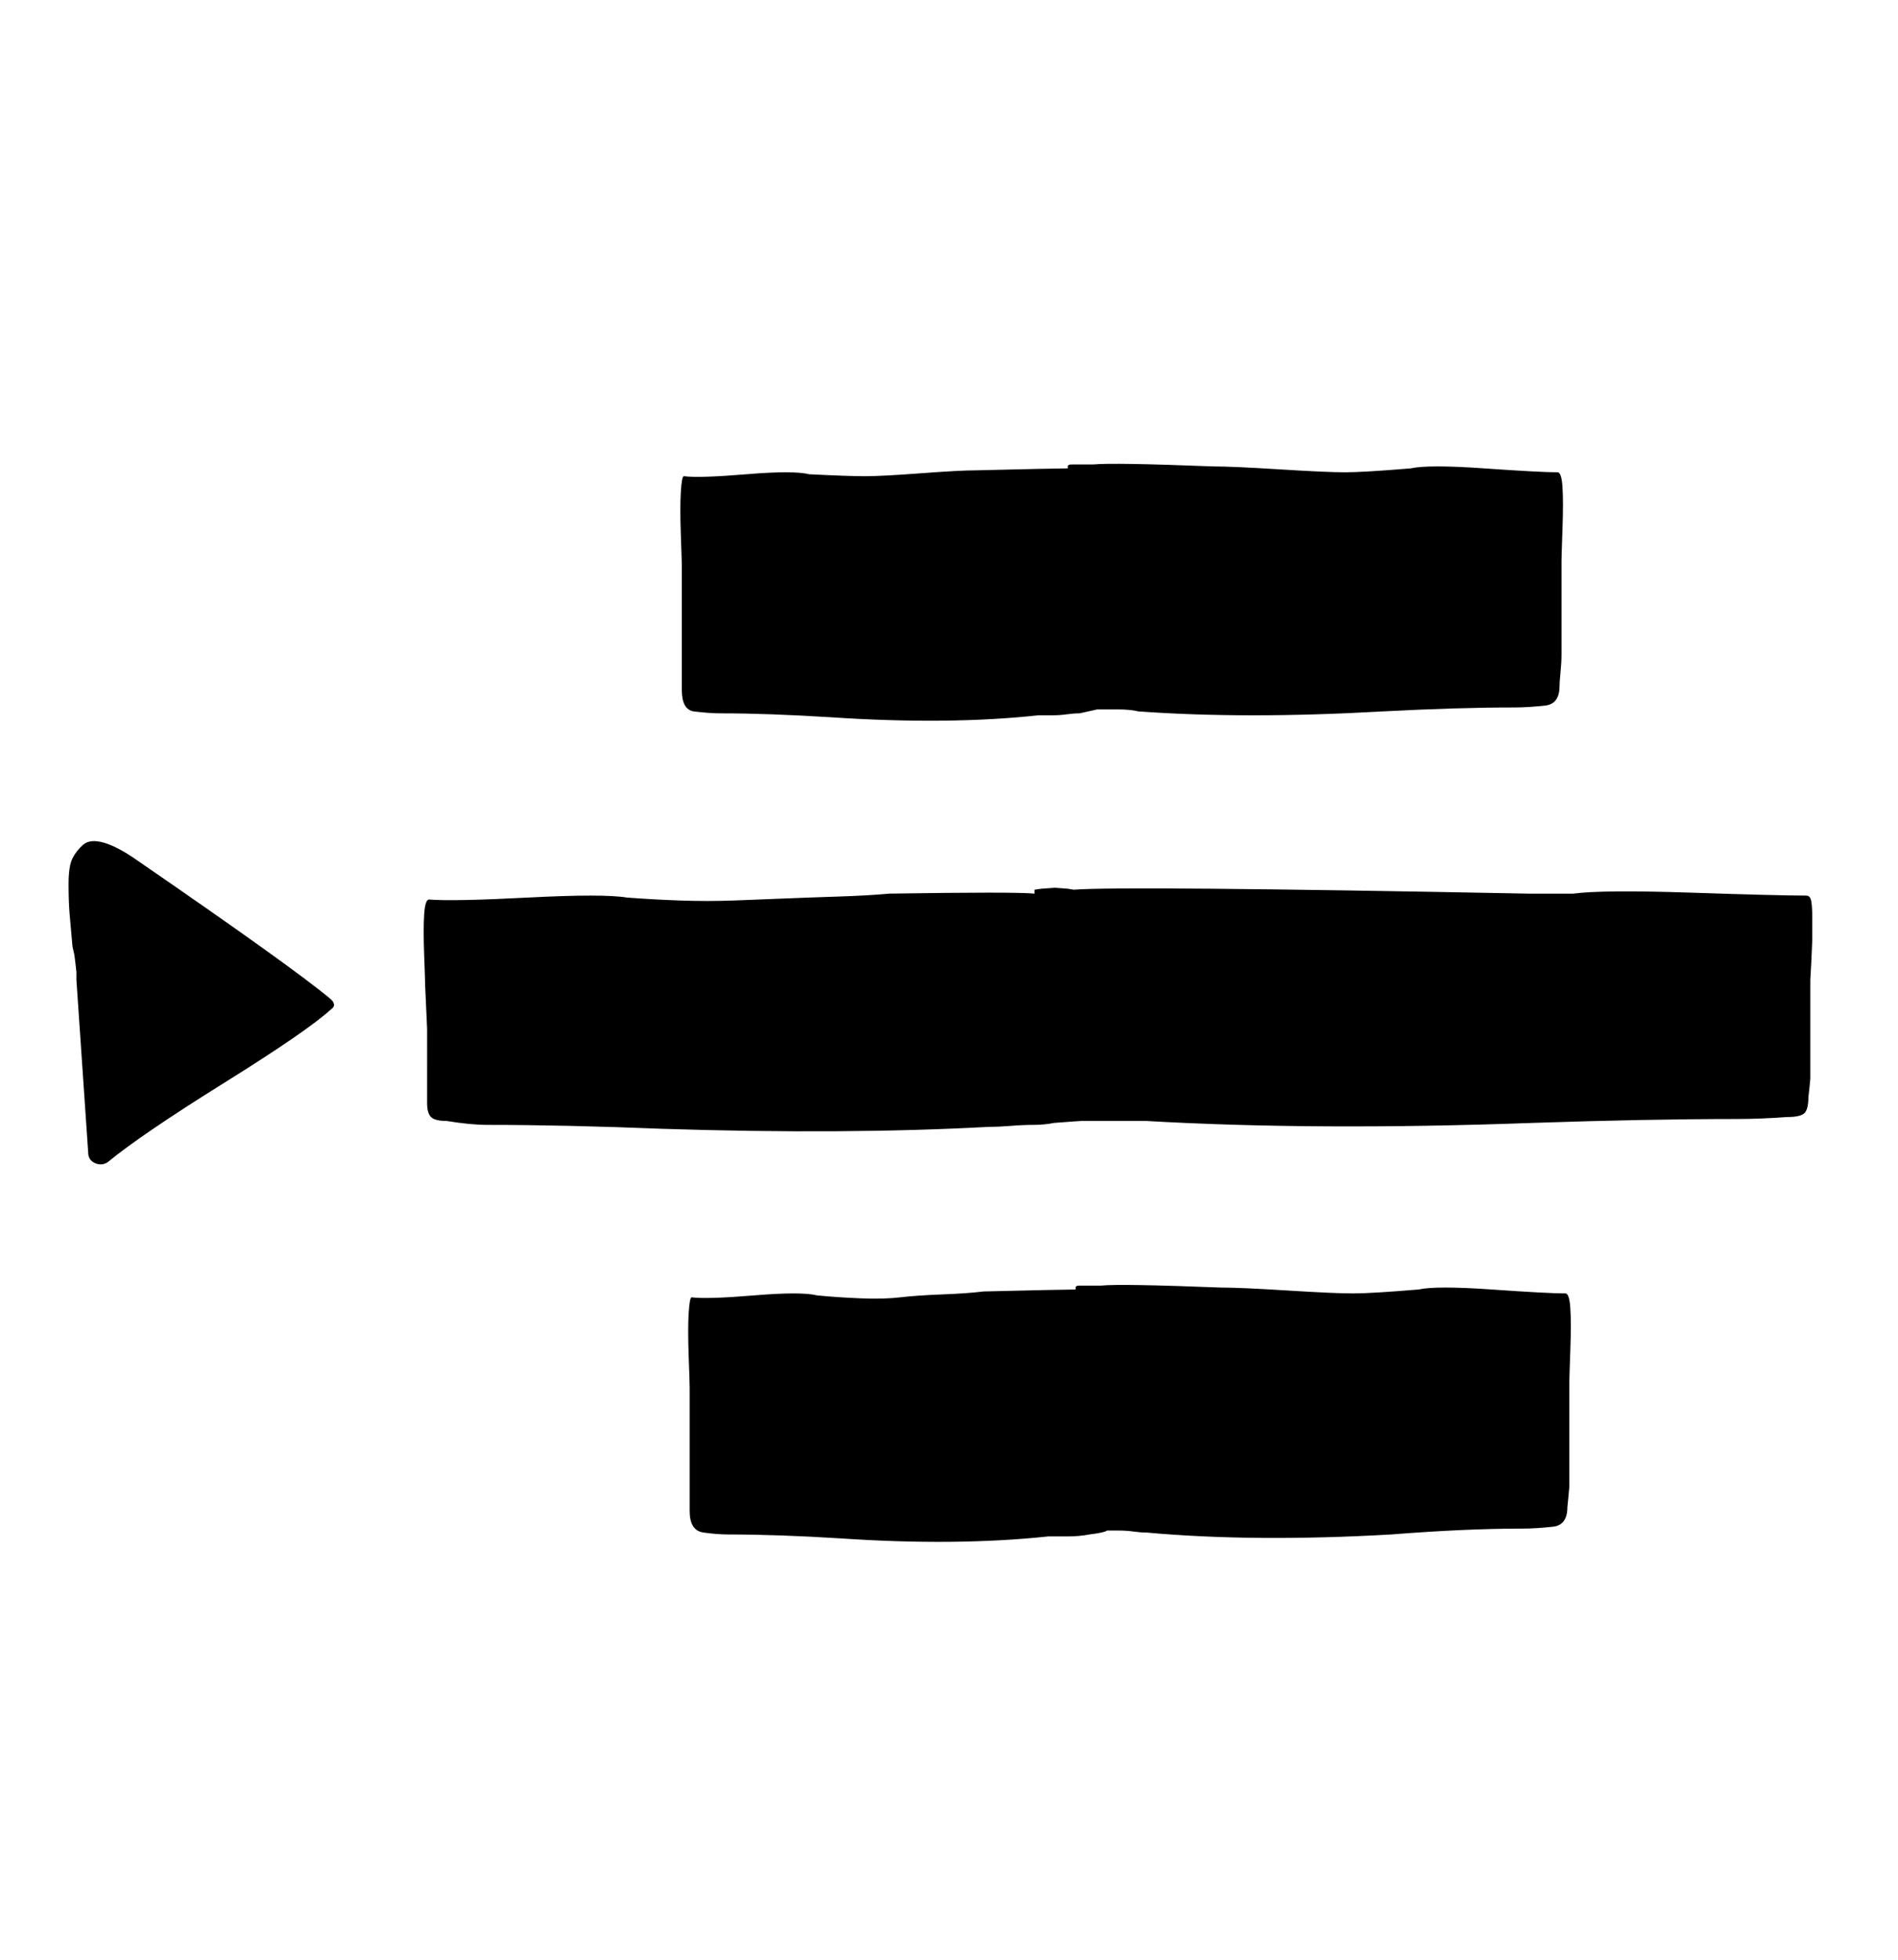 <svg xmlns="http://www.w3.org/2000/svg" width="31" height="32"><path d="M11.136 10.784V9.248q0-.064-.016-.512t0-.704.048-.256q.256.032 1.024-.032t1.024 0q.64.032.912.032t.912-.048.896-.048q1.312-.032 1.504-.032v-.032q0-.032.064-.032h.352q.32-.032 1.952.032.32 0 1.088.048t1.072.048 1.072-.064q.288-.064 1.2 0t1.2.064q.064 0 .08.24t0 .688-.016.512v1.536q0 .128-.016.288t-.016.224q0 .288-.224.32-.288.032-.512.032-.928 0-2.144.064-2.24.128-4 0-.128-.032-.336-.032h-.336l-.288.064q-.096 0-.208.016t-.24.016h-.224q-1.472.16-3.392.032-1.024-.064-1.792-.064-.192 0-.448-.032-.192-.032-.192-.352v-.48zM5.408 16.32q.096.096 0 .16-.384.352-1.744 1.2T1.76 18.976q-.096.064-.208.016t-.112-.176L1.248 16v-.128l-.016-.144-.016-.128-.032-.144-.048-.544q-.016-.192-.016-.48t.064-.416.176-.224.336-.032.544.288q2.56 1.76 3.168 2.272zm24.096-1.696q.064 0 .08.096t.016.272v.352l-.016.368-.016.288v1.616l-.016.16-.016.144q0 .192-.064.256t-.288.064q-.448.032-.8.032-1.472 0-3.36.064-3.52.128-6.304-.032h-1.056q-.032 0-.448.032-.16.032-.336.032t-.368.016-.352.016q-2.368.128-5.344.032-1.6-.064-2.848-.064-.288 0-.672-.064-.192 0-.256-.064t-.064-.224V16.8l-.016-.352-.016-.352q0-.064-.016-.496t0-.672.08-.24q.384.032 1.616-.032t1.616 0q.416.032.864.048t.88 0 .816-.032.88-.032.848-.048q2.048-.032 2.368 0v-.064l.112-.016.224-.016.208.016.096.016q.8-.064 7.424.064h.736q.48-.064 1.92-.016t1.888.048zm-3.936 6.496q.064 0 .08.24t0 .688-.016.512v1.712l-.016.176-.016.16q0 .288-.224.32-.288.032-.512.032-.928 0-2.144.096-2.24.128-4-.032-.096 0-.208-.016t-.24-.016h-.192q-.032.032-.288.064-.16.032-.368.032h-.304q-1.504.16-3.392.032-1.024-.064-1.824-.064-.192 0-.416-.032t-.224-.352v-2.016q0-.064-.016-.512t0-.704.048-.256q.256.032 1.024-.032t1.024 0q.32.032.704.048t.656-.016.688-.048.672-.048q1.312-.032 1.504-.032v-.032q0-.032.064-.032h.352q.32-.032 1.952.032.32 0 1.088.048t1.072.048 1.072-.064q.288-.064 1.2 0t1.2.064z"/></svg>